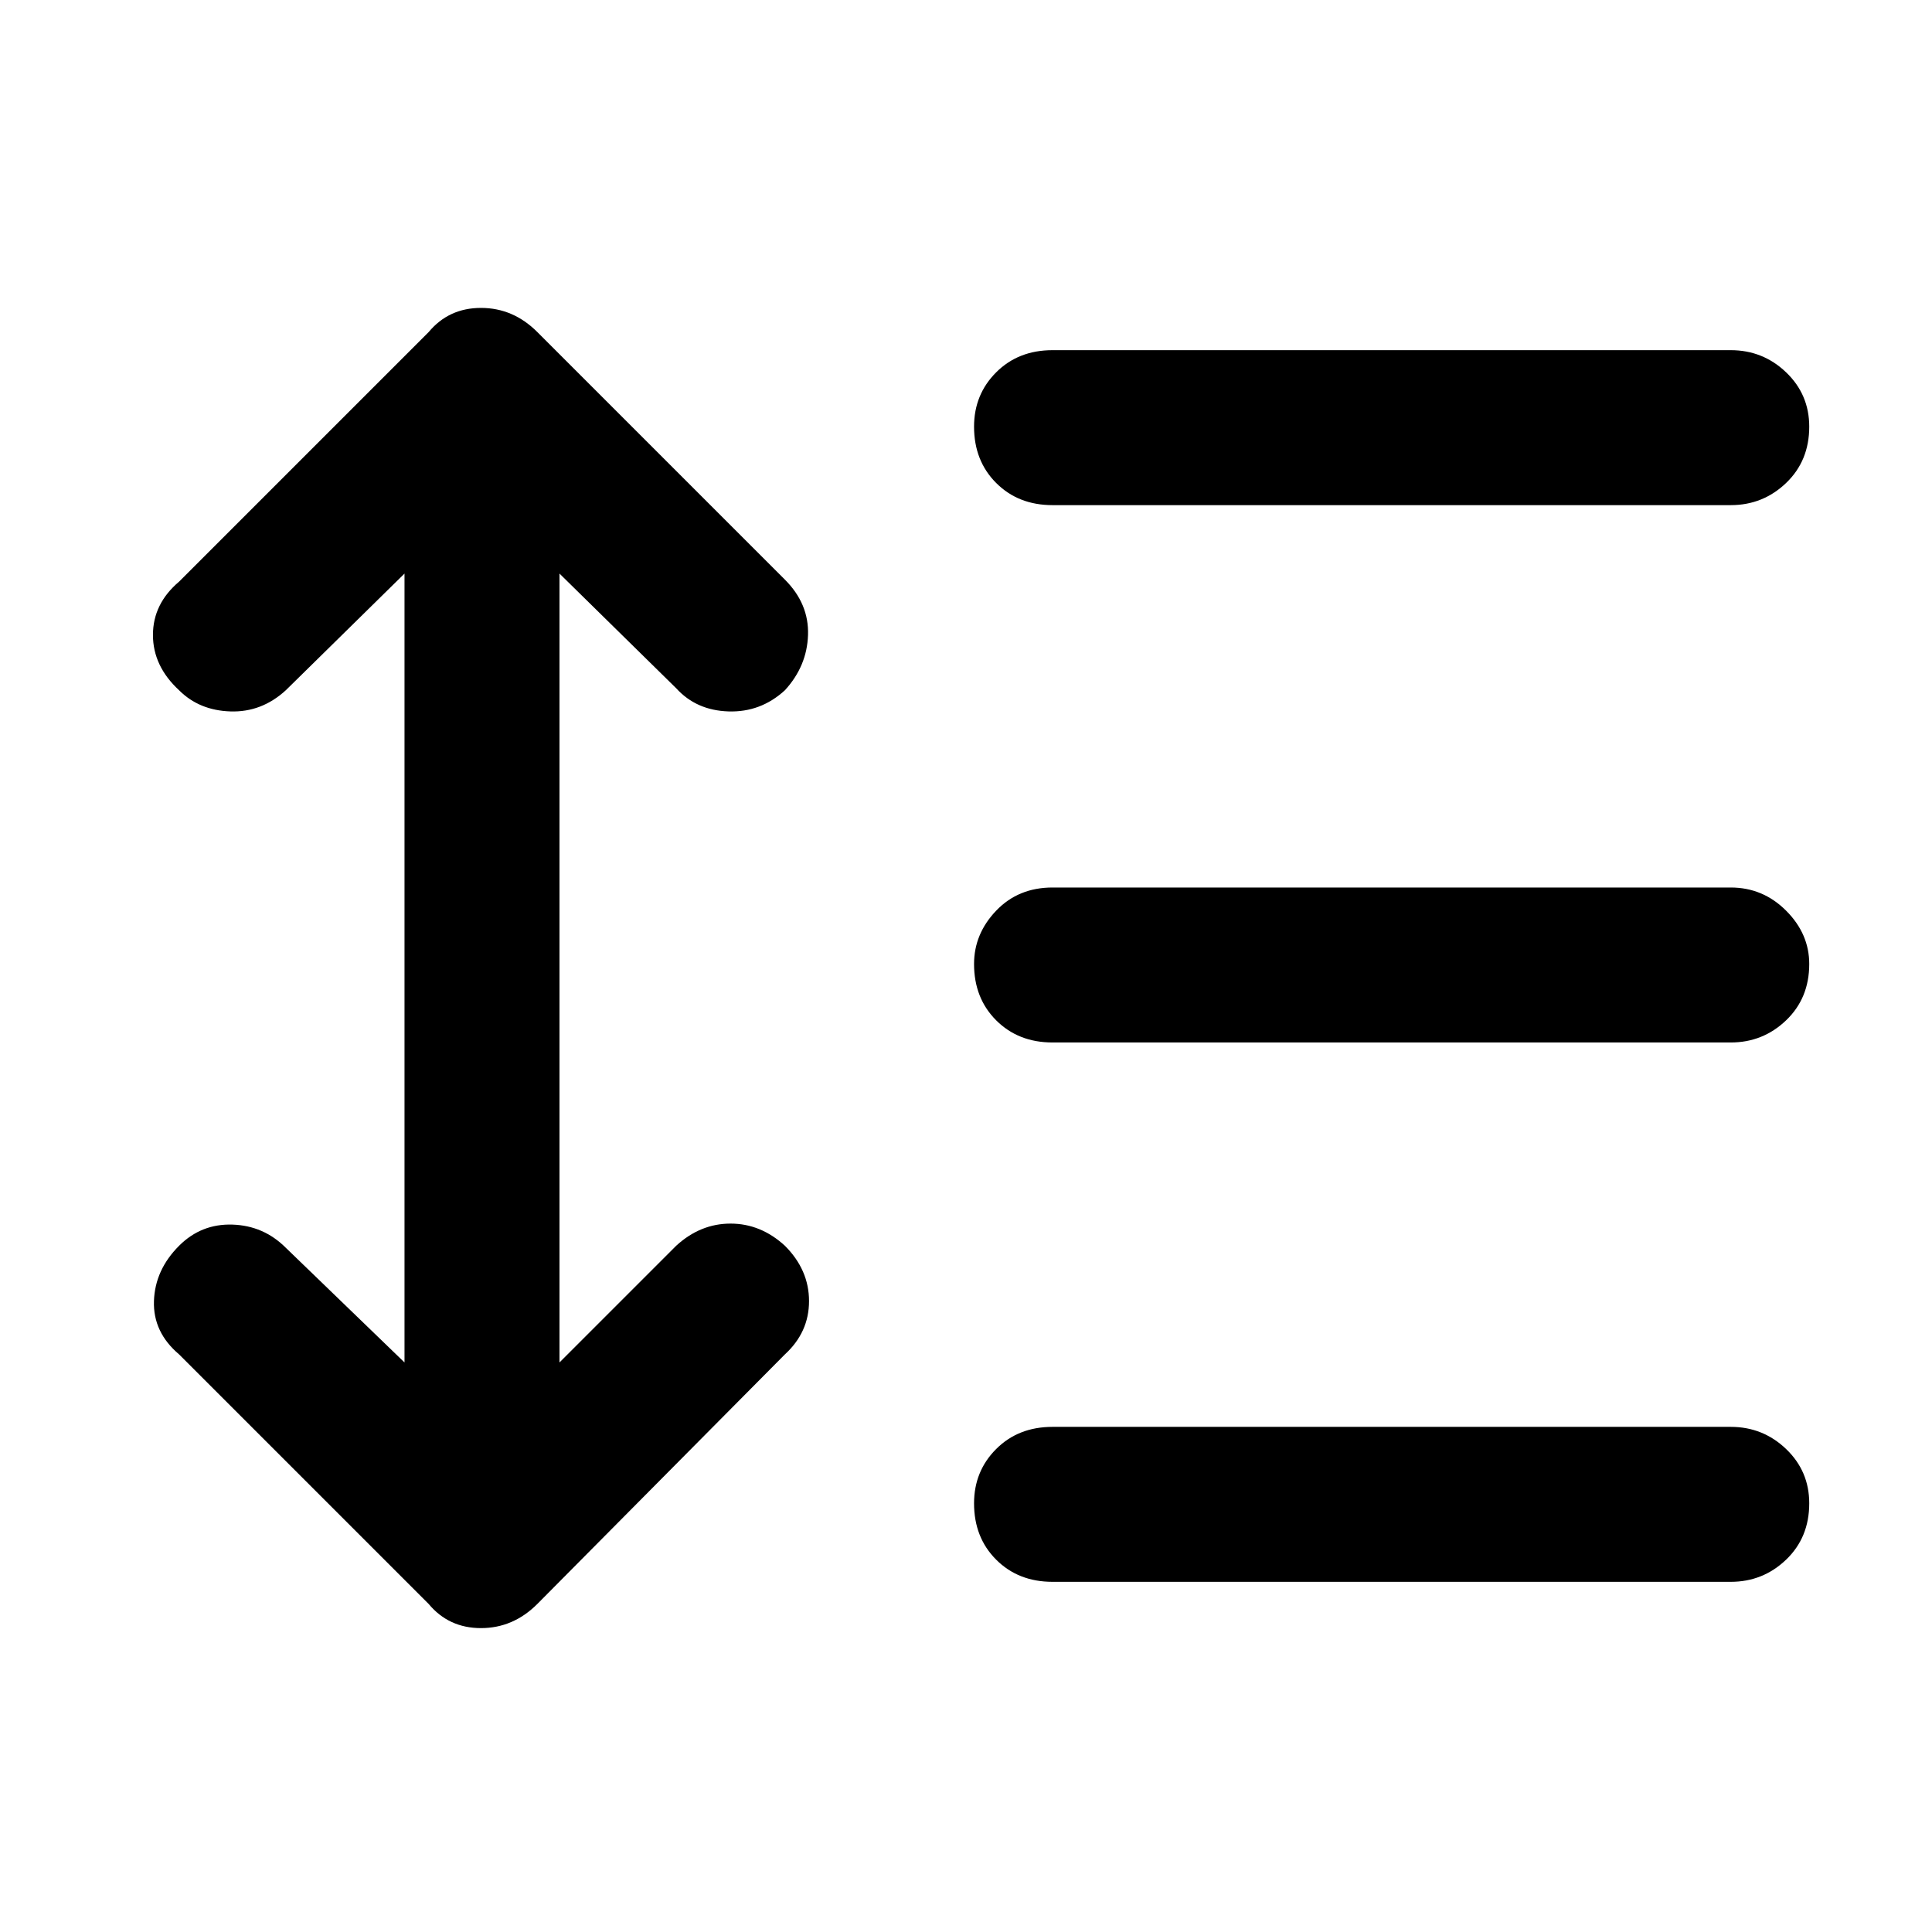 <svg xmlns="http://www.w3.org/2000/svg" height="48" width="48"><path d="M26.15 12.55q-.85 0-1.4-.55-.55-.55-.55-1.4 0-.8.55-1.35t1.4-.55H43q.8 0 1.375.55t.575 1.35q0 .85-.575 1.4-.575.55-1.375.55Zm0 13.35q-.85 0-1.4-.55-.55-.55-.55-1.4 0-.75.55-1.325t1.4-.575H43q.8 0 1.375.575t.575 1.325q0 .85-.575 1.4-.575.55-1.375.55Zm0 13.4q-.85 0-1.4-.55-.55-.55-.55-1.4 0-.8.55-1.35t1.4-.55H43q.8 0 1.375.55t.575 1.35q0 .85-.575 1.4-.575.55-1.375.55Zm-15.5.55-6.2-6.2q-.65-.55-.625-1.325.025-.775.625-1.375.55-.55 1.325-.525.775.025 1.325.575l2.95 2.85v-19.6l-2.95 2.9q-.6.55-1.375.525-.775-.025-1.275-.525-.65-.6-.65-1.375t.65-1.325l6.2-6.2q.5-.6 1.3-.6t1.4.6l6.15 6.15q.6.6.575 1.375-.025.775-.575 1.375-.6.55-1.4.525-.8-.025-1.3-.575l-2.9-2.85v19.6l2.9-2.9q.6-.55 1.35-.55.75 0 1.35.55.6.6.6 1.375t-.6 1.325l-6.15 6.2q-.6.6-1.4.6-.8 0-1.3-.6Z"/></svg>